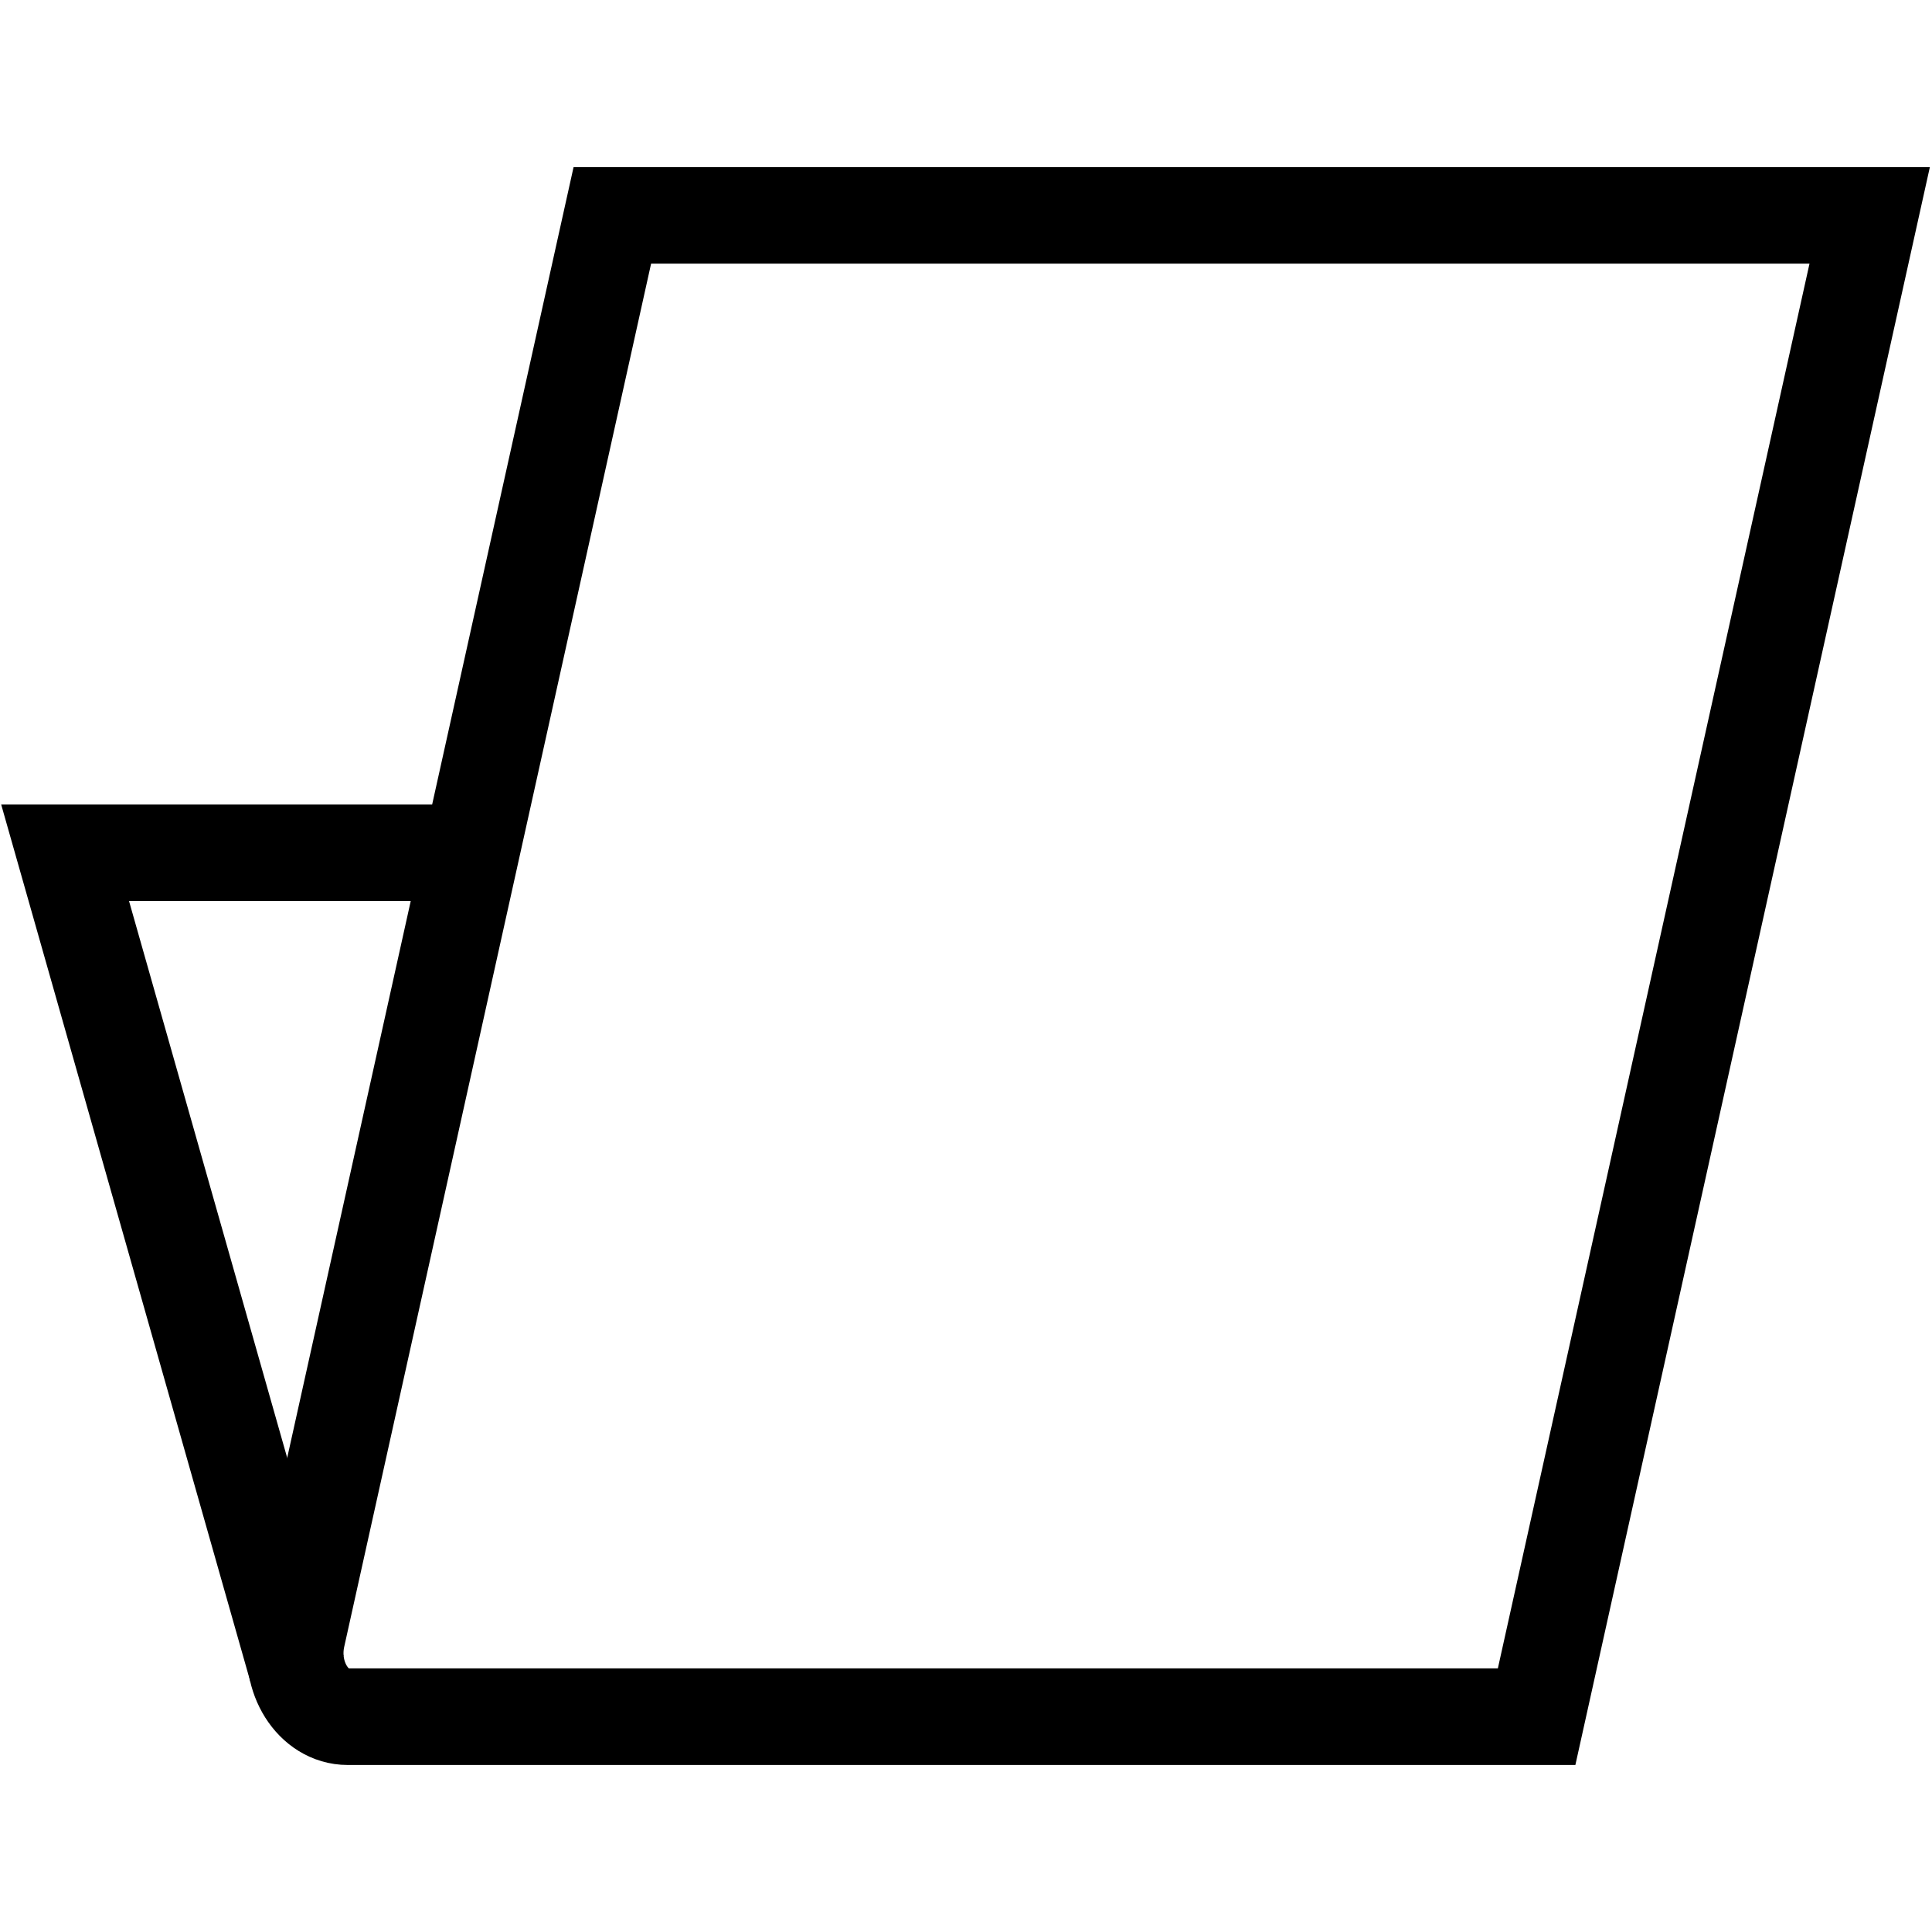 <?xml version="1.0" encoding="utf-8"?>
<!-- Generator: Adobe Illustrator 23.1.0, SVG Export Plug-In . SVG Version: 6.00 Build 0)  -->
<svg version="1.1" id="layer_x5F_1" xmlns="http://www.w3.org/2000/svg" xmlns:xlink="http://www.w3.org/1999/xlink" x="0px"
	 y="0px" viewBox="0 0 200 200" style="enable-background:new 0 0 200 200;" xml:space="preserve">
<style type="text/css">
	.st0{fill:none;stroke:#000000;stroke-width:10;stroke-miterlimit:10;}
</style>
<g>
	<g id="backfolder">
		<polyline class="st0" points="30.75,172.8 6.74,88.28 50.61,88.28 		"/>
	</g>
	<g id="folder">
		<path class="st0" d="M159.07,177.71H35.99c-3.57,0-6.17-4.12-5.24-8.31L63.39,22.29h130.16L159.07,177.71z"/>
	</g>
</g>
</svg>
